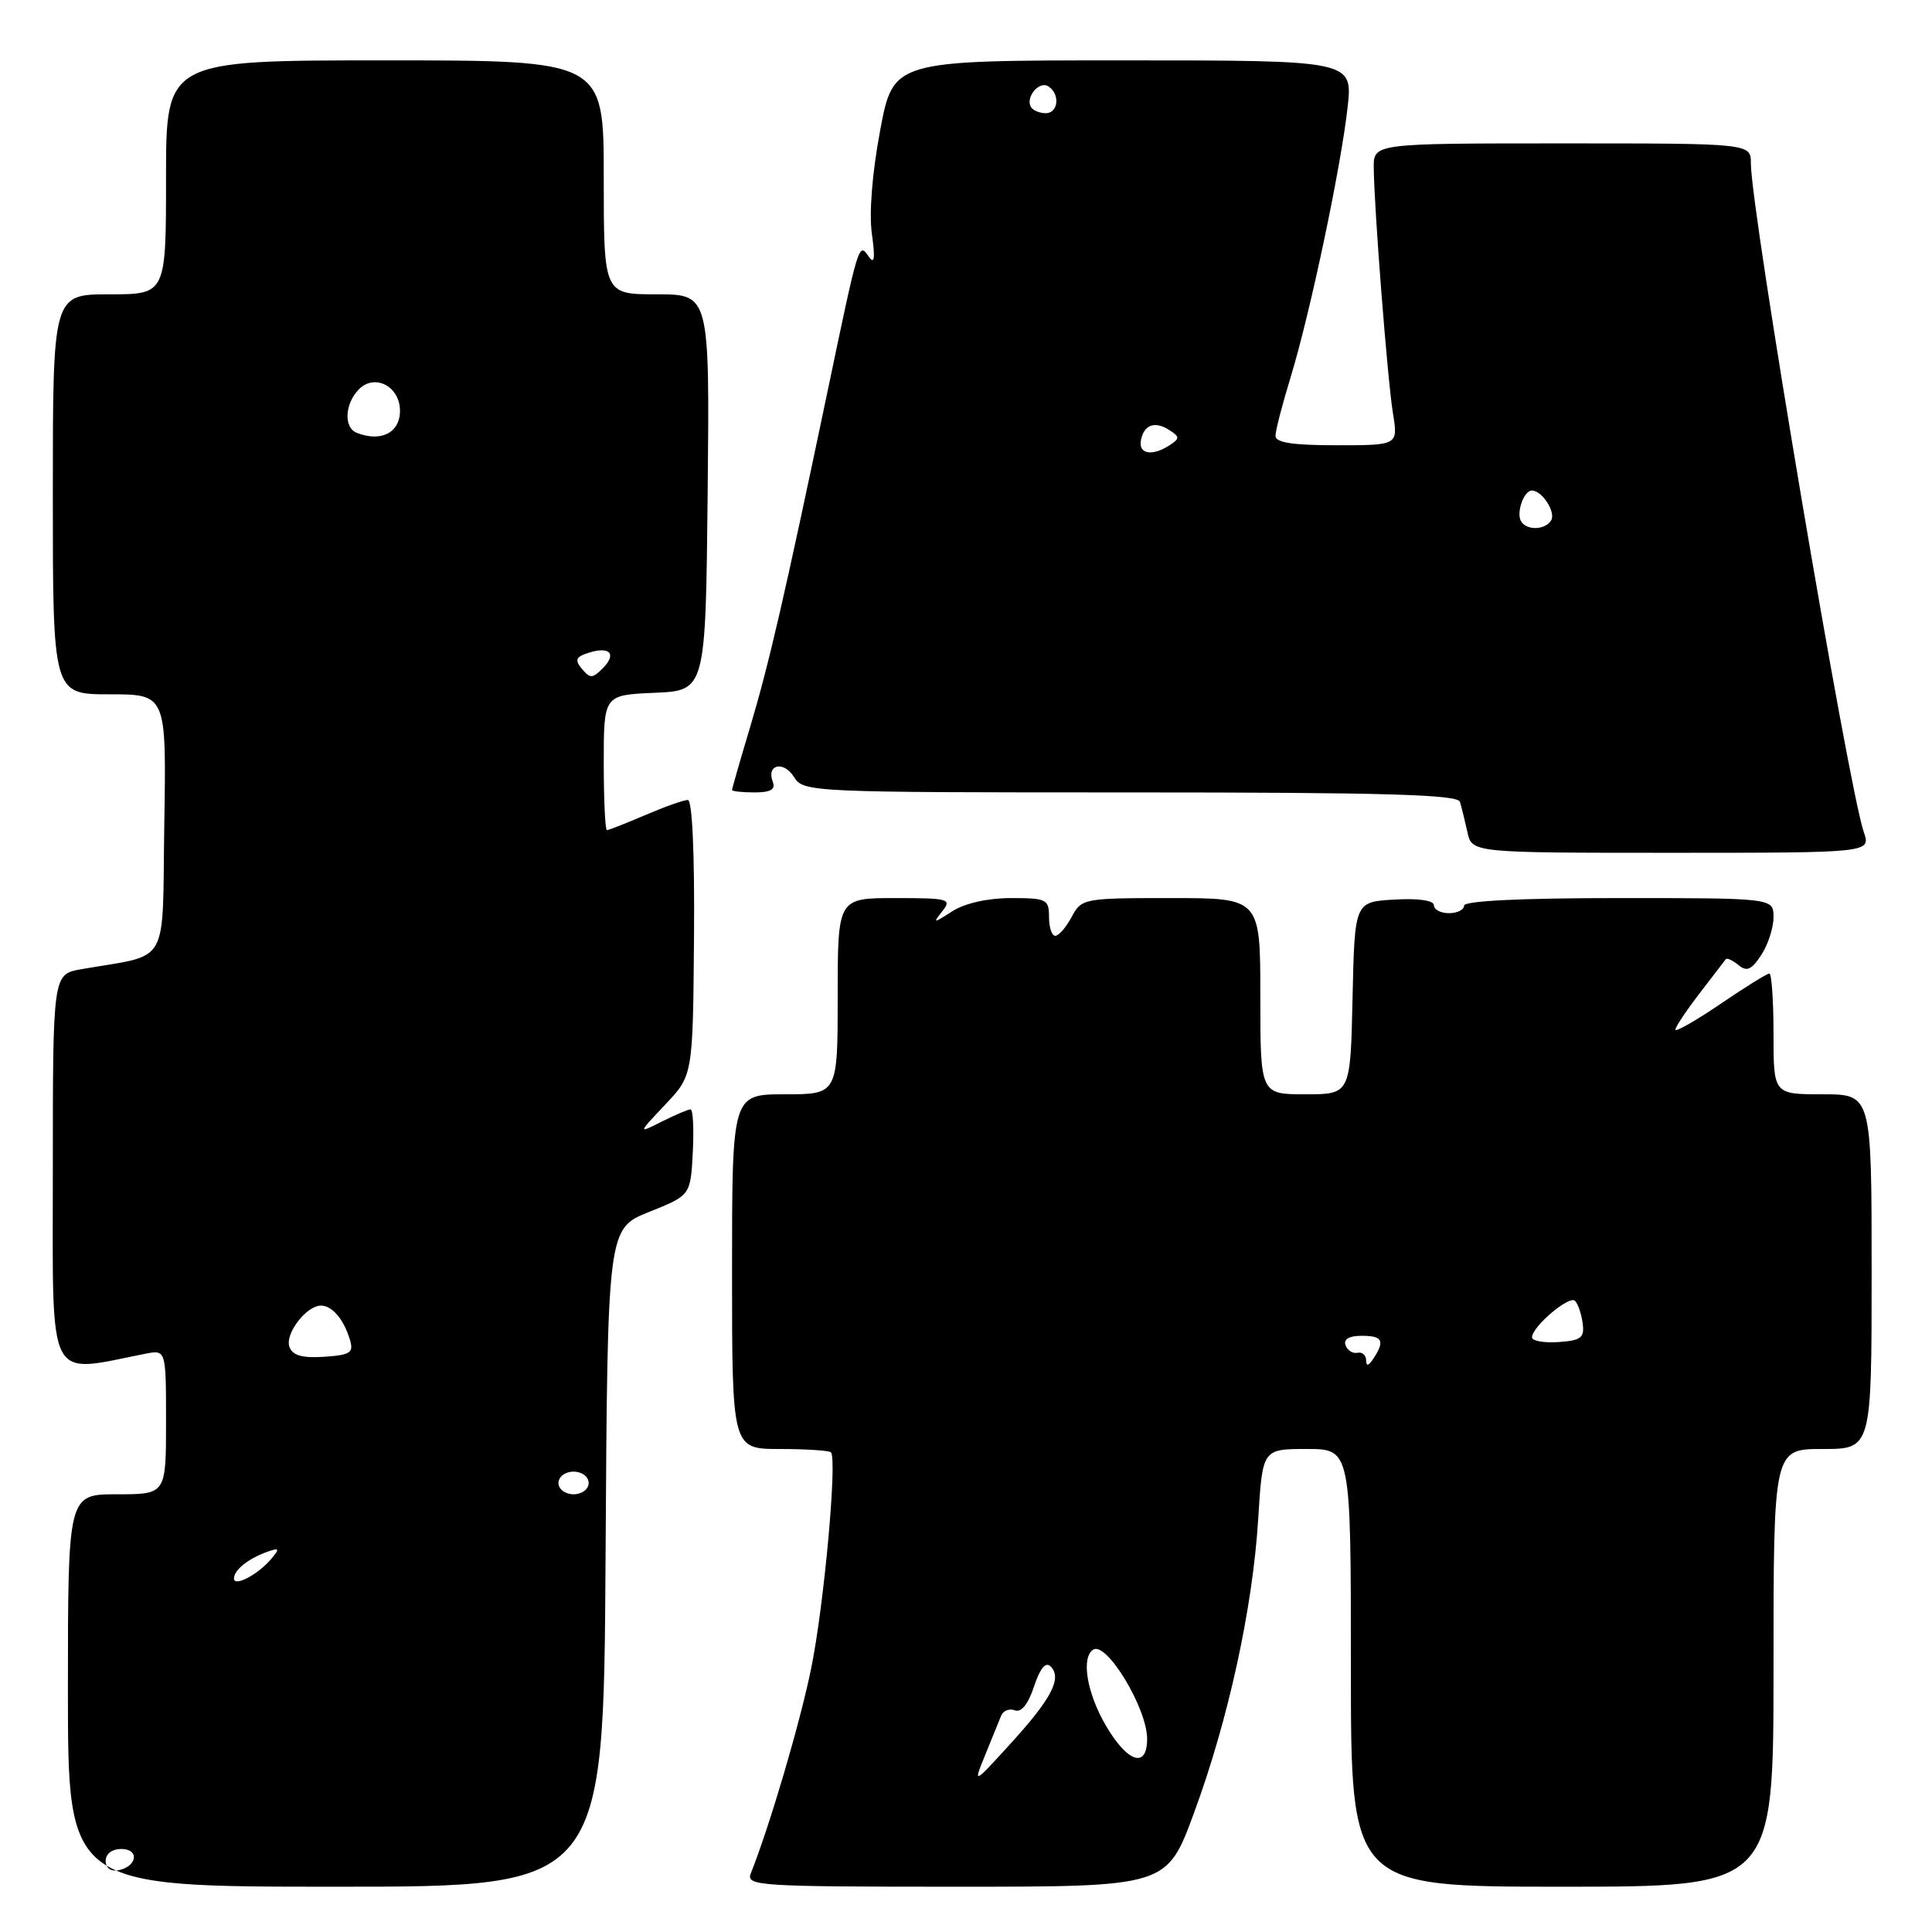 <?xml version="1.0" encoding="UTF-8" standalone="no"?>
<!DOCTYPE svg PUBLIC "-//W3C//DTD SVG 1.1//EN" "http://www.w3.org/Graphics/SVG/1.1/DTD/svg11.dtd" >
<svg xmlns="http://www.w3.org/2000/svg" xmlns:xlink="http://www.w3.org/1999/xlink" version="1.1" viewBox="0 0 256 256">
 <g >
 <path fill="currentColor"
d=" M 80.24 206.40 C 80.50 162.80 80.50 162.80 86.00 160.59 C 91.50 158.39 91.50 158.39 91.80 152.69 C 91.96 149.56 91.83 147.00 91.50 147.00 C 91.17 147.00 89.46 147.73 87.70 148.61 C 84.50 150.23 84.50 150.23 88.15 146.36 C 91.81 142.50 91.81 142.50 91.96 124.25 C 92.05 113.03 91.73 106.00 91.14 106.00 C 90.60 106.00 88.07 106.90 85.50 108.00 C 82.93 109.10 80.65 110.00 80.42 110.00 C 80.19 110.00 80.00 105.97 80.00 101.05 C 80.00 92.09 80.00 92.09 86.75 91.80 C 93.50 91.50 93.50 91.50 93.77 65.25 C 94.03 39.00 94.03 39.00 87.02 39.00 C 80.00 39.00 80.00 39.00 80.00 23.50 C 80.00 8.00 80.00 8.00 51.00 8.00 C 22.00 8.00 22.00 8.00 22.00 23.50 C 22.00 39.00 22.00 39.00 14.50 39.00 C 7.00 39.00 7.00 39.00 7.00 65.50 C 7.00 92.00 7.00 92.00 14.52 92.00 C 22.05 92.00 22.05 92.00 21.77 109.21 C 21.47 128.44 22.68 126.34 10.75 128.43 C 7.00 129.09 7.00 129.09 7.00 155.16 C 7.00 183.85 6.06 181.98 19.25 179.38 C 22.00 178.84 22.00 178.84 22.00 188.42 C 22.00 198.00 22.00 198.00 15.50 198.00 C 9.00 198.00 9.00 198.00 9.00 224.00 C 9.00 250.00 9.00 250.00 44.49 250.00 C 79.98 250.00 79.98 250.00 80.24 206.40 Z  M 158.20 240.25 C 162.76 227.89 165.99 213.10 166.72 201.25 C 167.29 192.00 167.29 192.00 173.15 192.00 C 179.00 192.00 179.00 192.00 179.00 221.00 C 179.00 250.00 179.00 250.00 207.00 250.00 C 235.00 250.00 235.00 250.00 235.00 221.00 C 235.00 192.00 235.00 192.00 241.50 192.00 C 248.00 192.00 248.00 192.00 248.00 168.50 C 248.00 145.00 248.00 145.00 241.50 145.00 C 235.00 145.00 235.00 145.00 235.00 137.00 C 235.00 132.60 234.75 129.00 234.45 129.00 C 234.14 129.00 231.21 130.82 227.95 133.04 C 224.68 135.26 222.00 136.79 222.00 136.43 C 222.00 136.08 223.44 133.92 225.19 131.64 C 226.95 129.36 228.51 127.32 228.67 127.11 C 228.82 126.89 229.58 127.24 230.35 127.87 C 231.46 128.79 232.08 128.52 233.37 126.55 C 234.27 125.19 235.00 122.93 235.00 121.54 C 235.00 119.00 235.00 119.00 214.50 119.00 C 201.50 119.00 194.00 119.37 194.00 120.00 C 194.00 120.55 193.10 121.00 192.00 121.00 C 190.90 121.00 190.00 120.53 190.00 119.95 C 190.00 119.31 187.95 119.01 184.75 119.20 C 179.50 119.50 179.50 119.50 179.22 132.25 C 178.94 145.00 178.94 145.00 172.97 145.00 C 167.00 145.00 167.00 145.00 167.00 132.00 C 167.00 119.00 167.00 119.00 155.17 119.00 C 143.57 119.00 143.31 119.05 142.00 121.50 C 141.26 122.88 140.29 124.00 139.83 124.00 C 139.37 124.00 139.00 122.88 139.00 121.50 C 139.00 119.16 138.67 119.00 133.96 119.00 C 130.90 119.00 127.87 119.68 126.21 120.73 C 123.64 122.38 123.57 122.38 124.87 120.73 C 126.15 119.12 125.71 119.00 118.62 119.00 C 111.00 119.00 111.00 119.00 111.00 132.00 C 111.00 145.00 111.00 145.00 104.00 145.00 C 97.00 145.00 97.00 145.00 97.00 168.50 C 97.00 192.00 97.00 192.00 103.33 192.00 C 106.82 192.00 109.86 192.20 110.10 192.44 C 110.96 193.29 109.19 212.72 107.49 221.04 C 106.04 228.20 102.00 241.92 99.48 248.25 C 98.83 249.89 100.52 250.00 126.70 250.00 C 154.61 250.00 154.61 250.00 158.20 240.25 Z  M 246.96 110.25 C 244.87 104.11 232.00 27.87 232.00 21.65 C 232.00 19.00 232.00 19.00 207.00 19.00 C 182.00 19.00 182.00 19.00 182.03 22.25 C 182.08 27.64 183.84 50.20 184.57 54.75 C 185.26 59.00 185.26 59.00 177.13 59.00 C 171.29 59.00 169.00 58.65 169.01 57.75 C 169.01 57.06 169.91 53.58 171.01 50.00 C 173.58 41.61 177.67 22.25 178.56 14.25 C 179.26 8.00 179.26 8.00 148.81 8.00 C 118.37 8.00 118.37 8.00 116.63 17.25 C 115.57 22.90 115.14 28.25 115.53 31.00 C 115.98 34.22 115.87 35.08 115.13 34.03 C 113.77 32.08 113.84 31.86 109.52 52.50 C 103.92 79.20 101.91 87.91 99.37 96.43 C 98.06 100.79 97.00 104.50 97.00 104.68 C 97.00 104.85 98.34 105.00 99.97 105.00 C 102.10 105.00 102.79 104.61 102.40 103.60 C 101.51 101.29 103.84 100.76 105.21 102.96 C 106.46 104.96 107.29 105.00 149.77 105.00 C 183.53 105.00 193.15 105.28 193.45 106.25 C 193.66 106.94 194.10 108.74 194.44 110.25 C 195.04 113.00 195.04 113.00 221.47 113.00 C 247.90 113.00 247.90 113.00 246.96 110.25 Z  M 14.00 246.57 C 14.00 245.65 14.85 245.00 16.08 245.00 C 18.52 245.00 18.18 247.34 15.67 247.82 C 14.68 248.01 14.00 247.50 14.00 246.57 Z  M 31.00 209.16 C 31.00 208.04 32.87 206.54 35.39 205.63 C 37.02 205.05 37.10 205.17 35.97 206.53 C 34.24 208.61 31.00 210.33 31.00 209.16 Z  M 74.00 196.50 C 74.00 195.67 74.89 195.00 76.00 195.00 C 77.11 195.00 78.00 195.67 78.00 196.50 C 78.00 197.33 77.11 198.00 76.00 198.00 C 74.89 198.00 74.00 197.33 74.00 196.50 Z  M 38.36 178.49 C 37.70 176.78 40.58 173.00 42.53 173.00 C 44.01 173.00 45.54 174.80 46.36 177.50 C 46.89 179.24 46.46 179.54 42.96 179.78 C 40.07 179.97 38.79 179.62 38.36 178.49 Z  M 77.11 88.63 C 76.12 87.44 76.28 87.04 78.02 86.49 C 80.83 85.60 81.76 86.66 79.85 88.57 C 78.52 89.91 78.18 89.92 77.11 88.63 Z  M 47.25 57.34 C 45.51 56.64 45.69 53.46 47.57 51.57 C 49.68 49.46 53.00 51.21 53.00 54.43 C 53.00 57.35 50.46 58.63 47.25 57.34 Z  M 130.56 232.50 C 131.45 230.30 132.40 227.97 132.67 227.31 C 132.94 226.66 133.76 226.35 134.48 226.63 C 135.32 226.95 136.24 225.81 137.01 223.48 C 137.81 221.06 138.55 220.15 139.21 220.81 C 140.75 222.35 139.37 225.04 133.94 231.00 C 128.93 236.50 128.93 236.50 130.56 232.50 Z  M 146.54 228.66 C 144.01 224.34 143.22 219.60 144.87 218.58 C 146.64 217.49 152.00 226.37 152.00 230.40 C 152.00 234.39 149.42 233.57 146.54 228.66 Z  M 181.02 180.25 C 181.01 179.56 180.49 179.11 179.88 179.25 C 179.26 179.39 178.54 178.94 178.29 178.25 C 178.00 177.45 178.77 177.00 180.42 177.00 C 183.19 177.00 183.53 177.64 182.00 180.00 C 181.35 181.00 181.03 181.08 181.02 180.25 Z  M 203.00 177.21 C 203.00 175.79 207.94 171.60 208.70 172.37 C 209.09 172.76 209.54 174.09 209.71 175.33 C 209.97 177.27 209.51 177.62 206.51 177.83 C 204.58 177.96 203.00 177.68 203.00 177.21 Z  M 201.56 69.09 C 200.87 67.98 201.91 65.00 202.98 65.00 C 204.35 65.00 206.19 67.88 205.53 68.96 C 204.73 70.24 202.32 70.32 201.56 69.09 Z  M 151.18 58.33 C 151.58 56.25 153.05 55.74 155.00 57.02 C 156.33 57.89 156.33 58.11 155.00 58.98 C 152.69 60.50 150.82 60.18 151.18 58.33 Z  M 136.62 14.20 C 135.83 12.92 137.67 10.68 138.89 11.43 C 140.49 12.42 140.26 15.00 138.56 15.00 C 137.77 15.00 136.90 14.64 136.62 14.20 Z "/>
</g>
</svg>